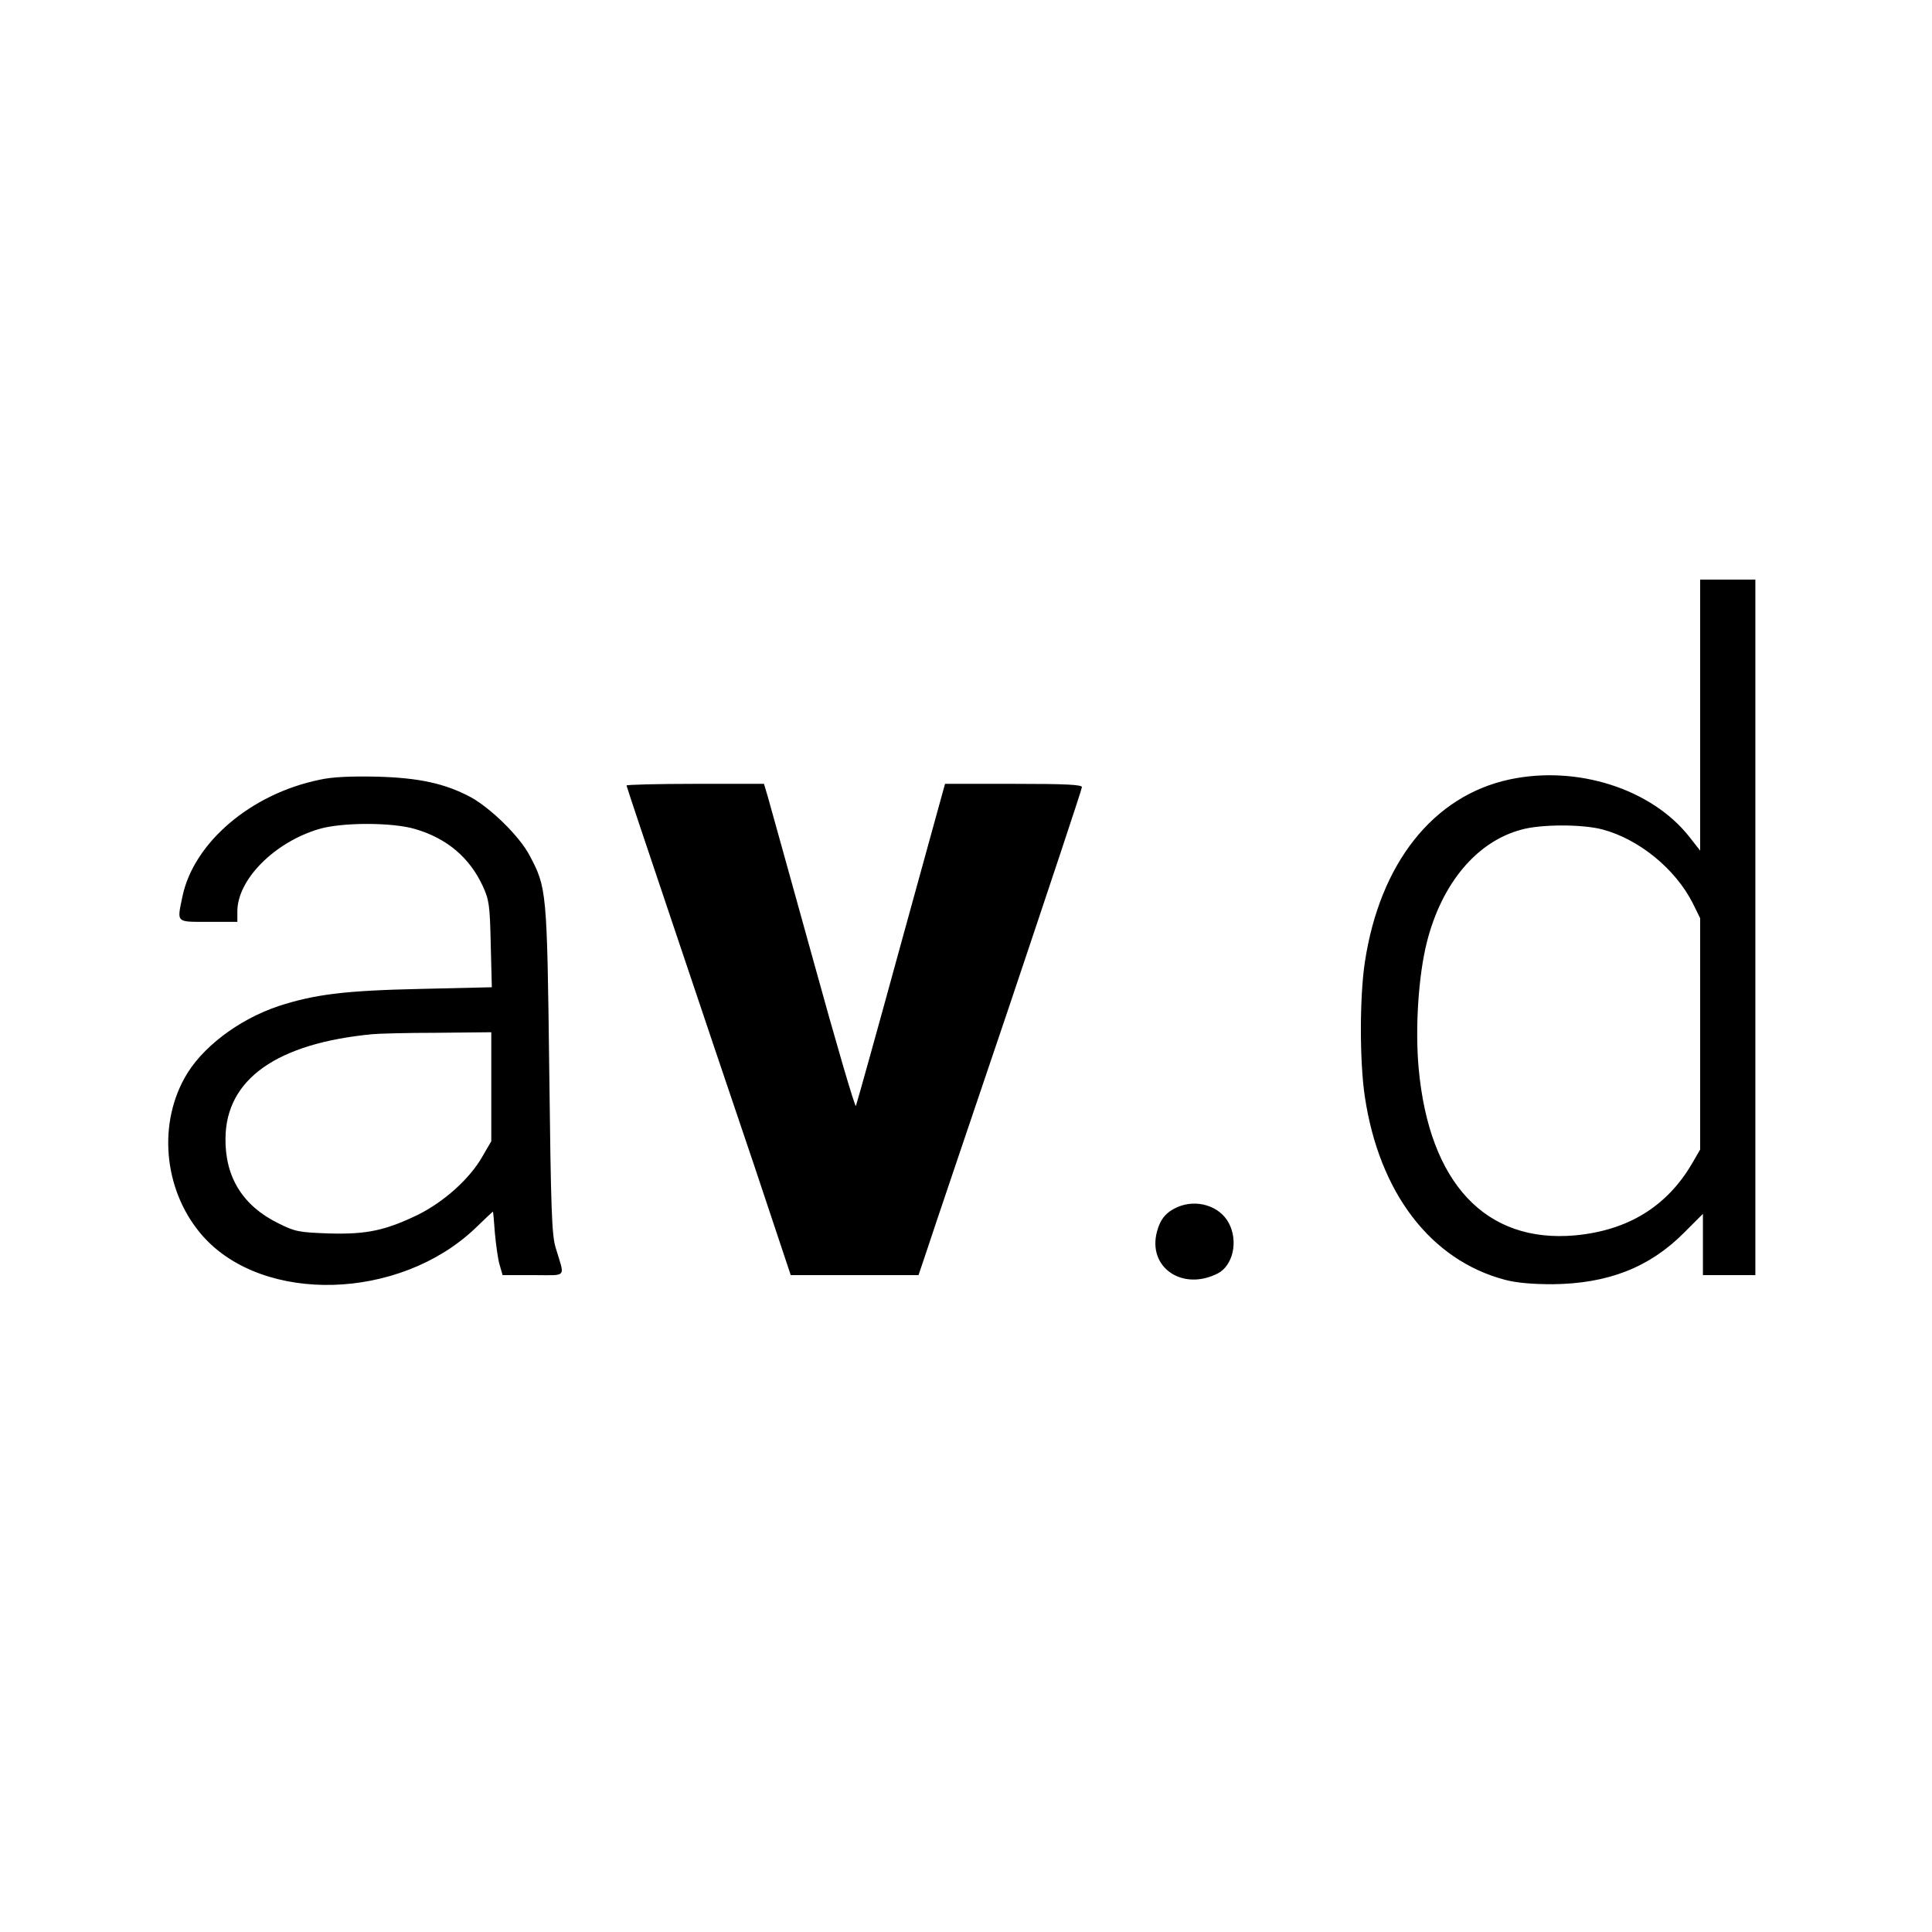 <svg version="1" xmlns="http://www.w3.org/2000/svg" width="933.333" height="933.333" viewBox="0 0 700 700"><path d="M616 259.1v49.1l-4-5.1c-13.7-17.3-40.6-25.9-65-20.7-27.7 5.9-47.1 30.4-52.5 66.3-1.9 12.6-1.9 36 0 48.6 5.2 34.9 23.9 59.3 50.8 66.4 4.1 1.1 9.9 1.6 17.2 1.6 20-.2 35-6 47.5-18.5l7-7V462h19V210h-20v49.1zm-35.5 41.4c13.3 3.5 26.5 14.3 32.8 26.7l2.7 5.5v83.8l-2.9 5c-9.1 15.6-23.2 24.3-42.4 26.1-32.4 2.9-52.9-18.9-56.7-60.6-1.3-14.4-.1-33.5 3-45.7 5.4-21.3 18.1-36.4 34.2-40.7 7.1-2 22-2 29.3-.1zM115.9 282.5c-25 5.1-45.7 22.8-49.8 42.3-2 9.7-2.5 9.2 9.4 9.2H86v-3.8c0-11.5 13.4-25 29.5-29.8 8.3-2.5 26.7-2.5 35 0 11.5 3.4 19.6 10.3 24.4 20.6 2.3 5 2.6 6.9 2.9 21.1l.4 15.6-25.8.6c-27.7.6-38.4 2-51.4 6.2-14.7 4.9-28.3 15.3-34.2 26.2-9.9 18-7 41.9 6.9 57.4 22 24.4 70.8 23 98.2-2.8 3.6-3.5 6.6-6.3 6.7-6.3.1 0 .4 3.5.7 7.7.4 4.3 1.1 9.5 1.7 11.5l1.1 3.8h11.1c12.6 0 11.5 1.3 8.1-10-1.4-4.7-1.7-14-2.3-64.5-.8-64.9-.9-65.9-7.2-77.7-3.6-6.8-14-17-21.3-21-9.2-4.9-18.6-7-34-7.4-9.4-.2-16.2.1-20.6 1.1zM178 393.7v19.8l-3.2 5.5c-4.6 8.1-13.9 16.4-23.3 21.1-11.8 5.7-18.6 7.2-32.4 6.8-10.8-.4-12.1-.6-18.3-3.7-12.8-6.3-19.3-16.7-19.1-30.8.2-21.4 18.6-34.4 53.3-37.7 1.9-.2 12.4-.5 23.3-.5l19.7-.2v19.7zM227 284.6c0 .3 7.5 22.7 16.6 49.7 9.1 27.1 22.5 66.9 29.8 88.4l13.1 39.3h46.3l3.3-9.8c1.7-5.3 15.1-44.8 29.6-87.7 14.4-42.9 26.3-78.6 26.3-79.3 0-.9-5.6-1.2-24.8-1.2h-24.8l-15.9 57.7c-8.7 31.8-16.1 58.3-16.4 59-.3.7-7.3-23.2-15.5-53-8.3-29.8-15.6-56.3-16.4-59l-1.4-4.7h-24.9c-13.7 0-24.9.3-24.9.6zM426.5 437.4c-4 1.8-6.1 4.3-7.3 8.8-3.5 13 9.2 21.7 22 15.2 5.6-2.9 7.5-11.8 4-18.3-3.3-6.2-11.7-8.8-18.7-5.7z"/></svg>